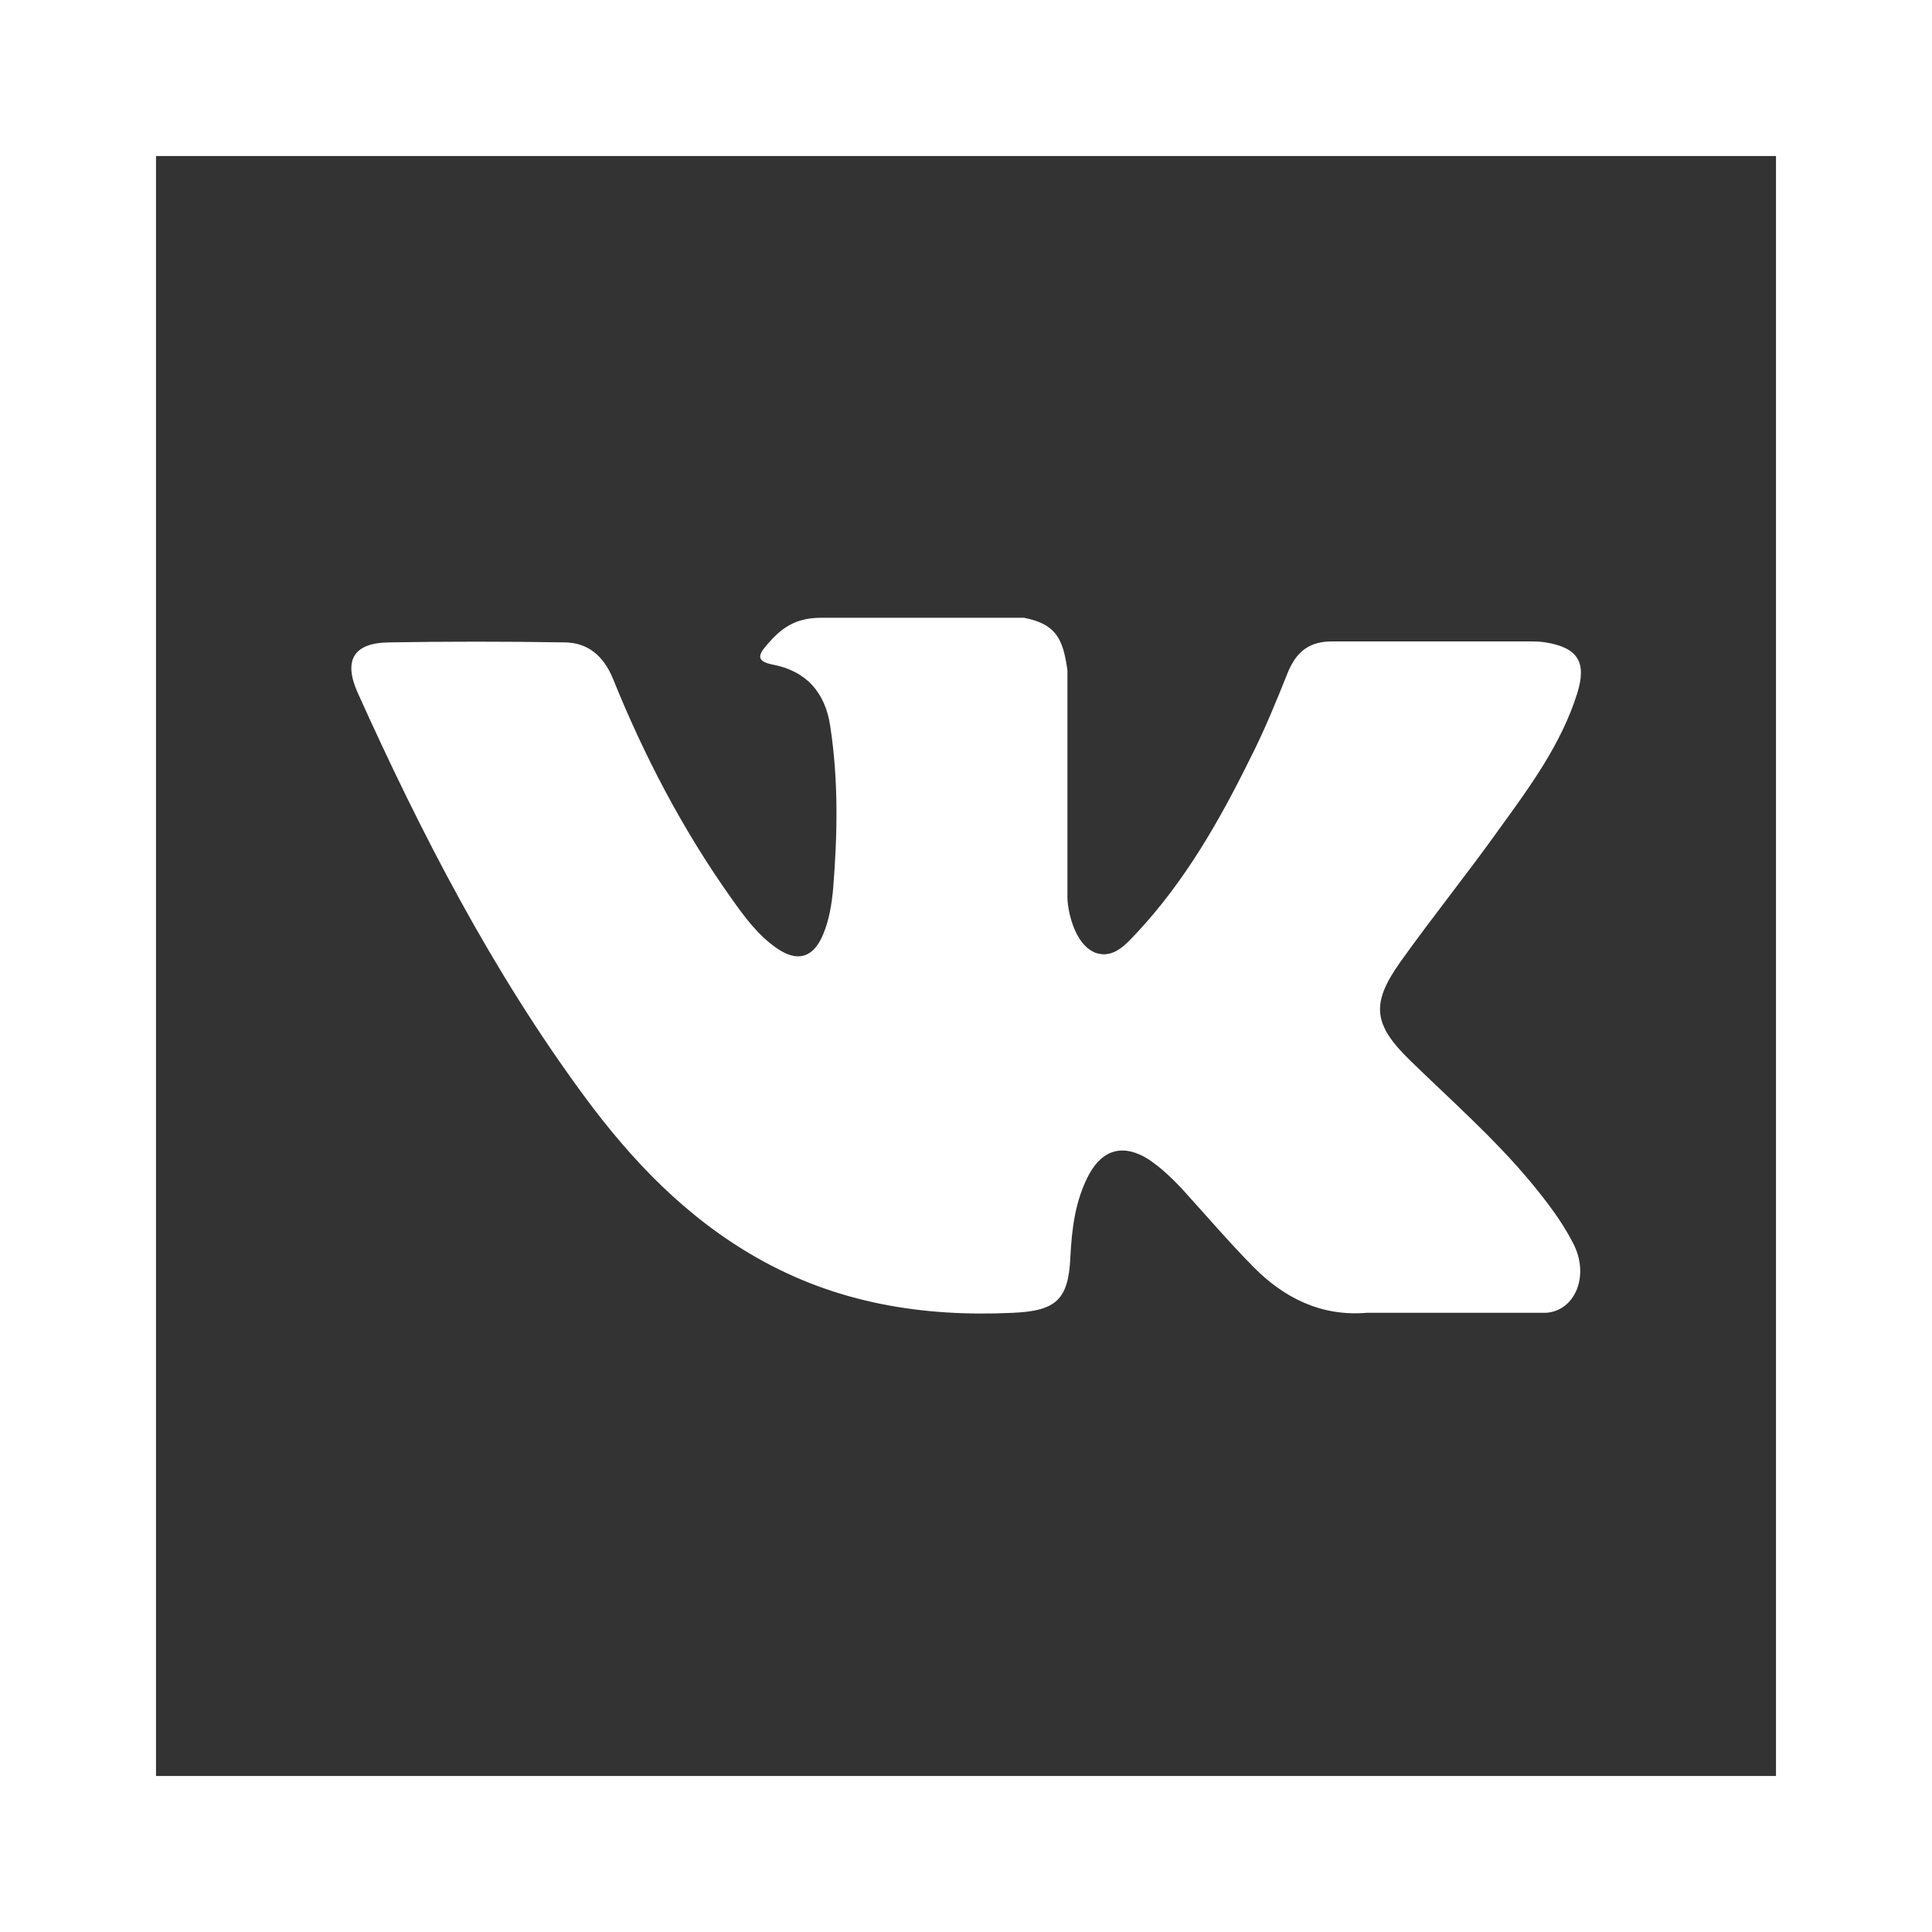 <?xml version="1.0" encoding="utf-8"?>
<!-- Generator: Adobe Illustrator 17.1.0, SVG Export Plug-In . SVG Version: 6.00 Build 0)  -->
<!DOCTYPE svg PUBLIC "-//W3C//DTD SVG 1.1//EN" "http://www.w3.org/Graphics/SVG/1.1/DTD/svg11.dtd">
<svg version="1.1" id="Layer_1" xmlns="http://www.w3.org/2000/svg" xmlns:xlink="http://www.w3.org/1999/xlink" x="0px" y="0px"
	 viewBox="398 0 400 400" enable-background="new 398 0 400 400" xml:space="preserve">
<rect x="398" y="0" width="400" height="400" fill="#333333" stroke="none"/>
<path fill="#FFFFFF" d="M598,0H398v400h200h200V0H598z M765.7,367.7H598H430.3V32.3H598h167.7V367.7z"/>
<path fill="#FFFFFF" d="M519,227c9.8,13.3,21.1,25.1,35.7,33.4c16.5,9.4,34.3,12.3,53.1,11.4c8.8-0.4,11.4-2.7,11.8-11.4
	c0.3-6,1-11.9,3.9-17.3c2.9-5.3,7.3-6.3,12.4-3c2.5,1.7,4.6,3.7,6.7,5.9c4.9,5.4,9.7,11,14.8,16.2c6.4,6.5,14.1,10.4,23.6,9.6
	l37.1,0c6-0.4,9.1-7.7,5.6-14.4c-2.4-4.7-5.6-8.8-8.9-12.8c-7.6-9.1-16.5-16.9-24.9-25.1c-7.6-7.4-8.1-11.7-2-20.3
	c6.7-9.4,13.9-18.3,20.6-27.7c6.3-8.7,12.7-17.4,16-27.8c2.1-6.6,0.2-9.6-6.5-10.7c-1.2-0.2-2.4-0.2-3.6-0.2l-40.3,0
	c-5-0.1-7.7,2.1-9.5,6.5c-2.4,6-4.8,11.9-7.7,17.6c-6.4,13-13.6,25.6-23.6,36.3c-2.2,2.3-4.7,5.3-8.4,4.1c-4.6-1.7-6-9.3-5.9-11.9
	l0-46.6c-0.9-6.6-2.4-9.6-9-10.9h-41.9c-5.6,0-8.4,2.2-11.4,5.7c-1.7,2-2.2,3.3,1.3,4c6.9,1.3,10.9,5.8,11.9,12.8
	c1.7,11.1,1.5,22.3,0.6,33.5c-0.3,3.3-0.8,6.5-2.1,9.6c-2,4.8-5.3,5.8-9.6,2.8c-3.9-2.7-6.6-6.4-9.3-10.2
	c-10.1-14.2-18.1-29.5-24.6-45.6c-1.9-4.6-5.1-7.5-10.1-7.5c-12.1-0.2-24.2-0.2-36.3,0c-7.3,0.1-9.4,3.7-6.5,10.3
	C485.2,172.6,499.9,201.1,519,227z"/>
</svg>
